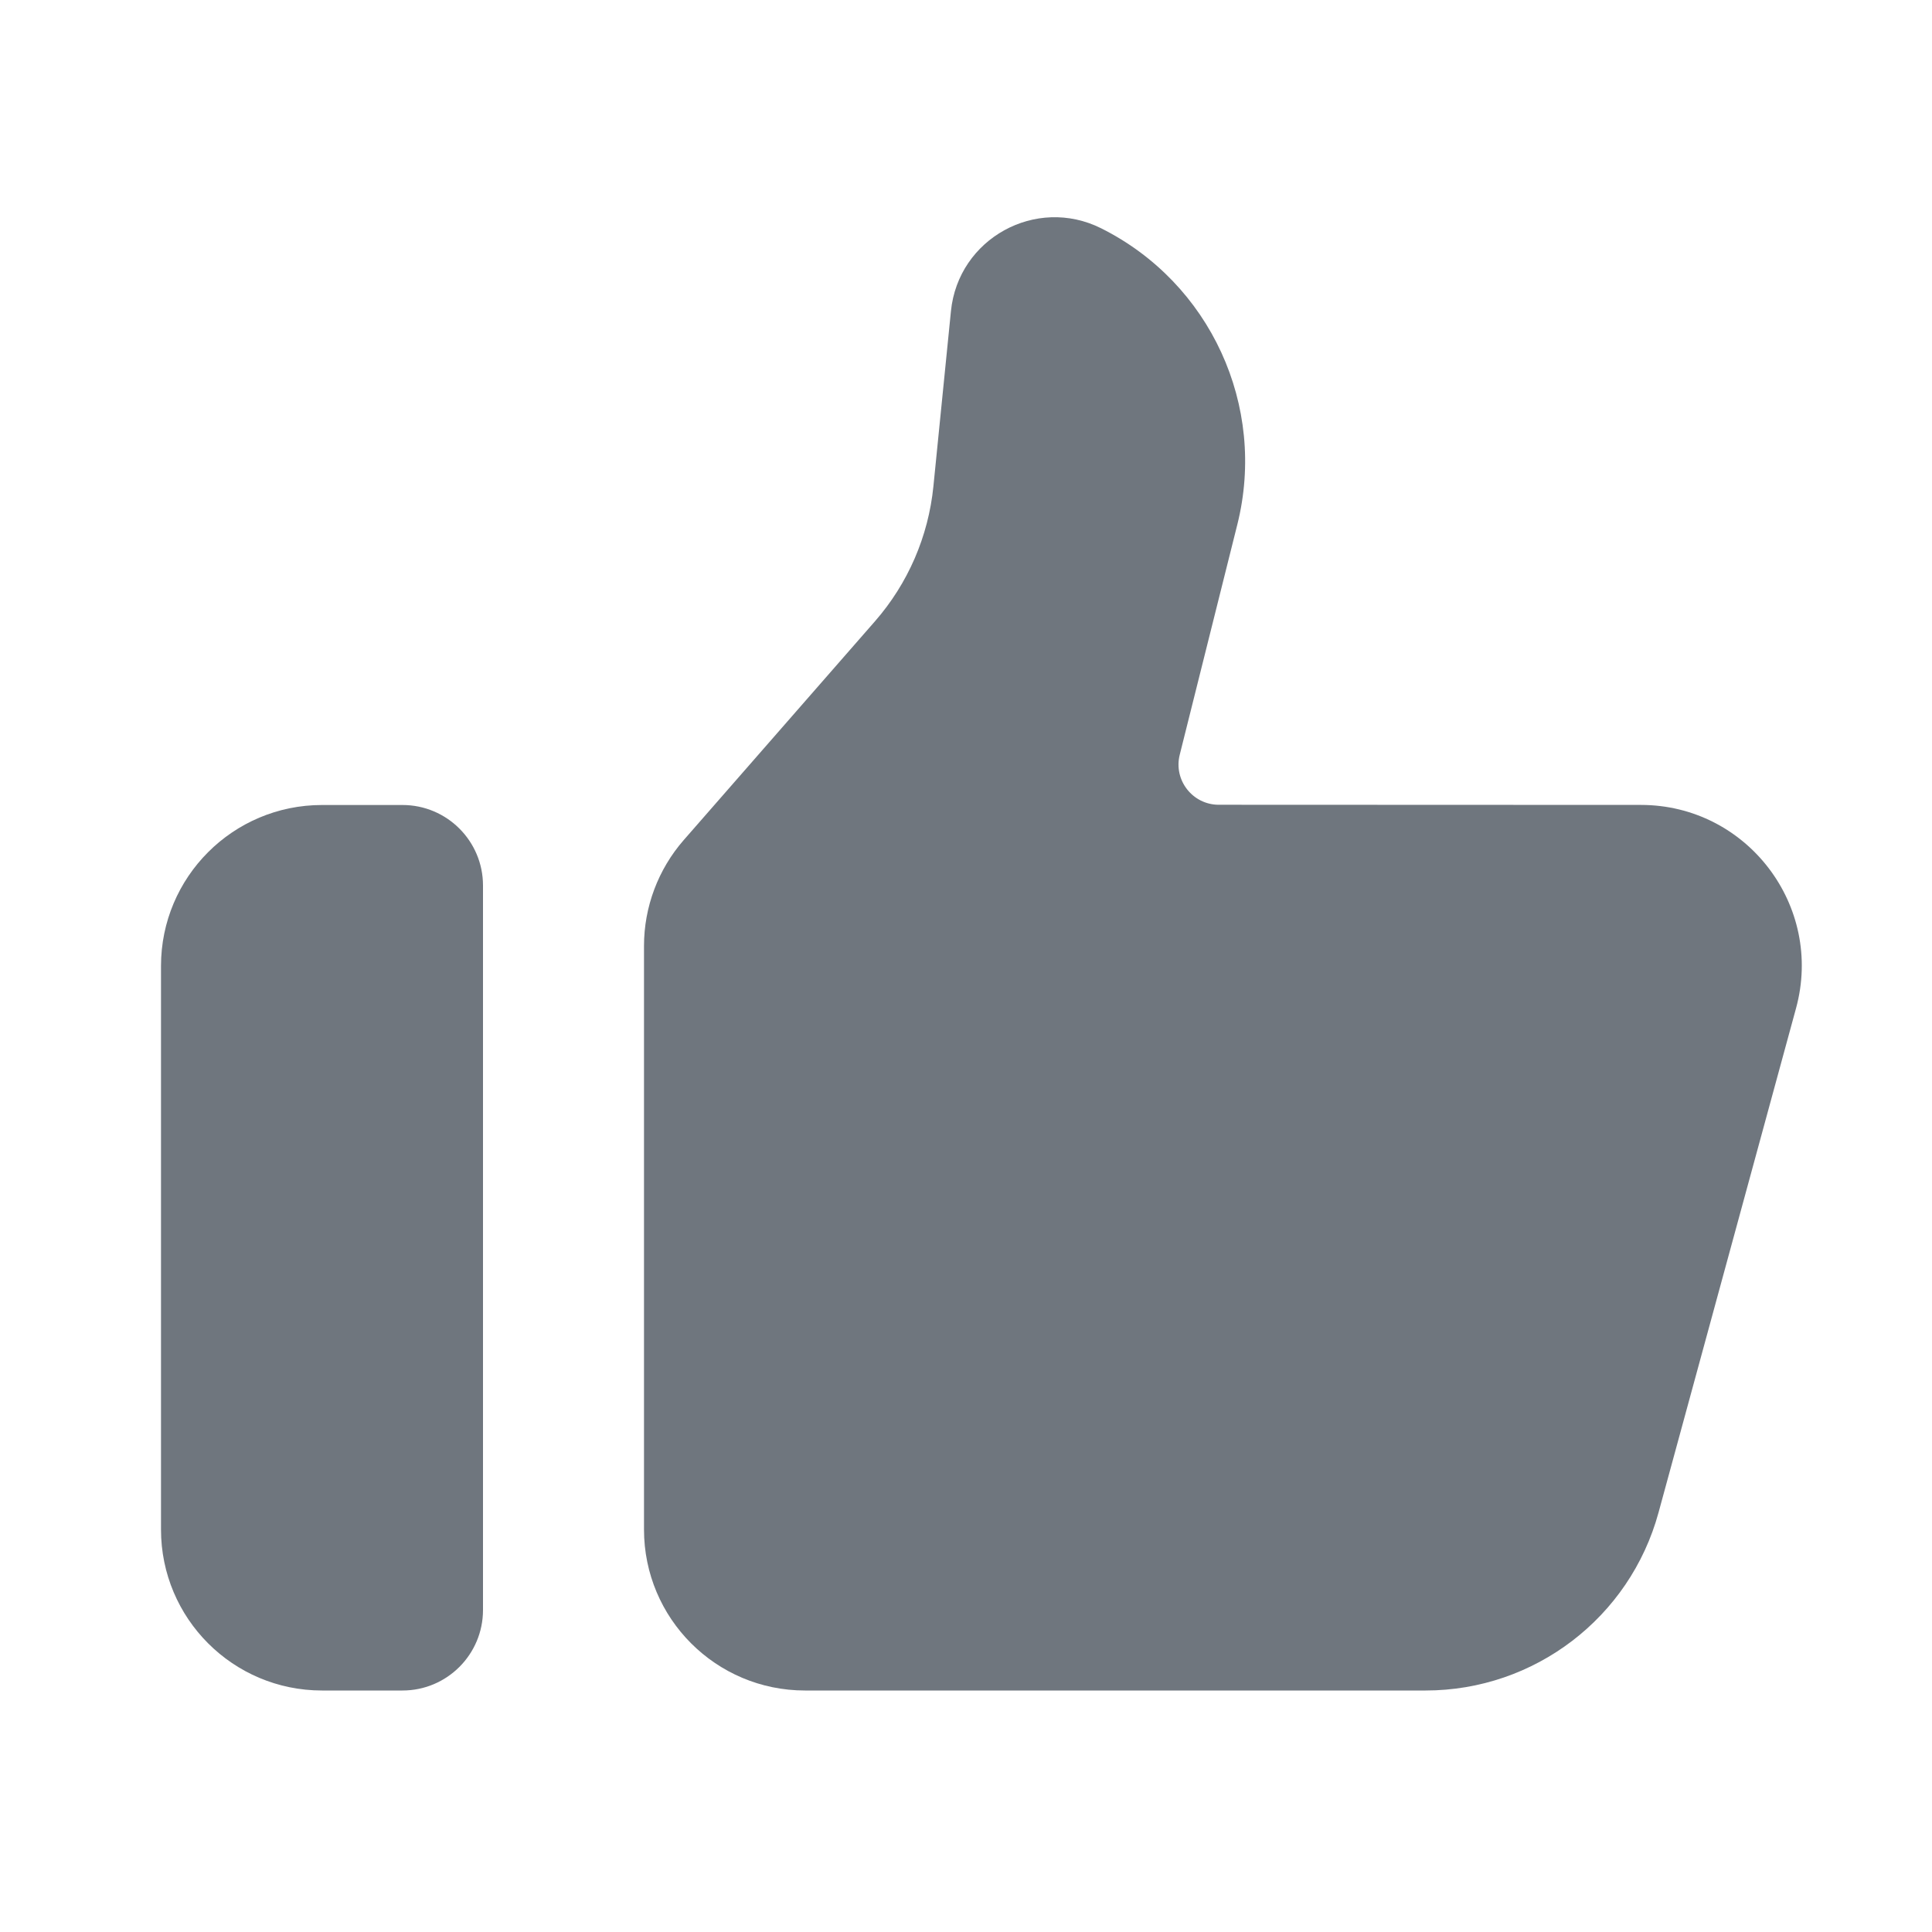 <svg width="24" height="24" viewBox="0 0 24 24" fill="none" xmlns="http://www.w3.org/2000/svg">
<path d="M2 12C2 10.895 2.895 10 4 10H5C5.552 10 6 10.448 6 11V20C6 20.552 5.552 21 5 21H4C2.895 21 2 20.105 2 19V12Z" fill="#6F767E"/>
<path d="M22.311 12.525C22.658 11.253 21.701 9.999 20.383 9.999L15.14 9.997C14.815 9.997 14.576 9.691 14.655 9.376L15.371 6.514C15.738 5.043 15.035 3.514 13.679 2.836C12.869 2.431 11.903 2.963 11.813 3.865L11.595 6.042C11.533 6.663 11.279 7.249 10.869 7.718L8.494 10.435C8.176 10.799 8 11.267 8 11.751V19C8 20.105 8.895 21 10 21H17.709C19.061 21 20.247 20.095 20.603 18.789L22.311 12.525Z" fill="#6F767E"/>
</svg>
